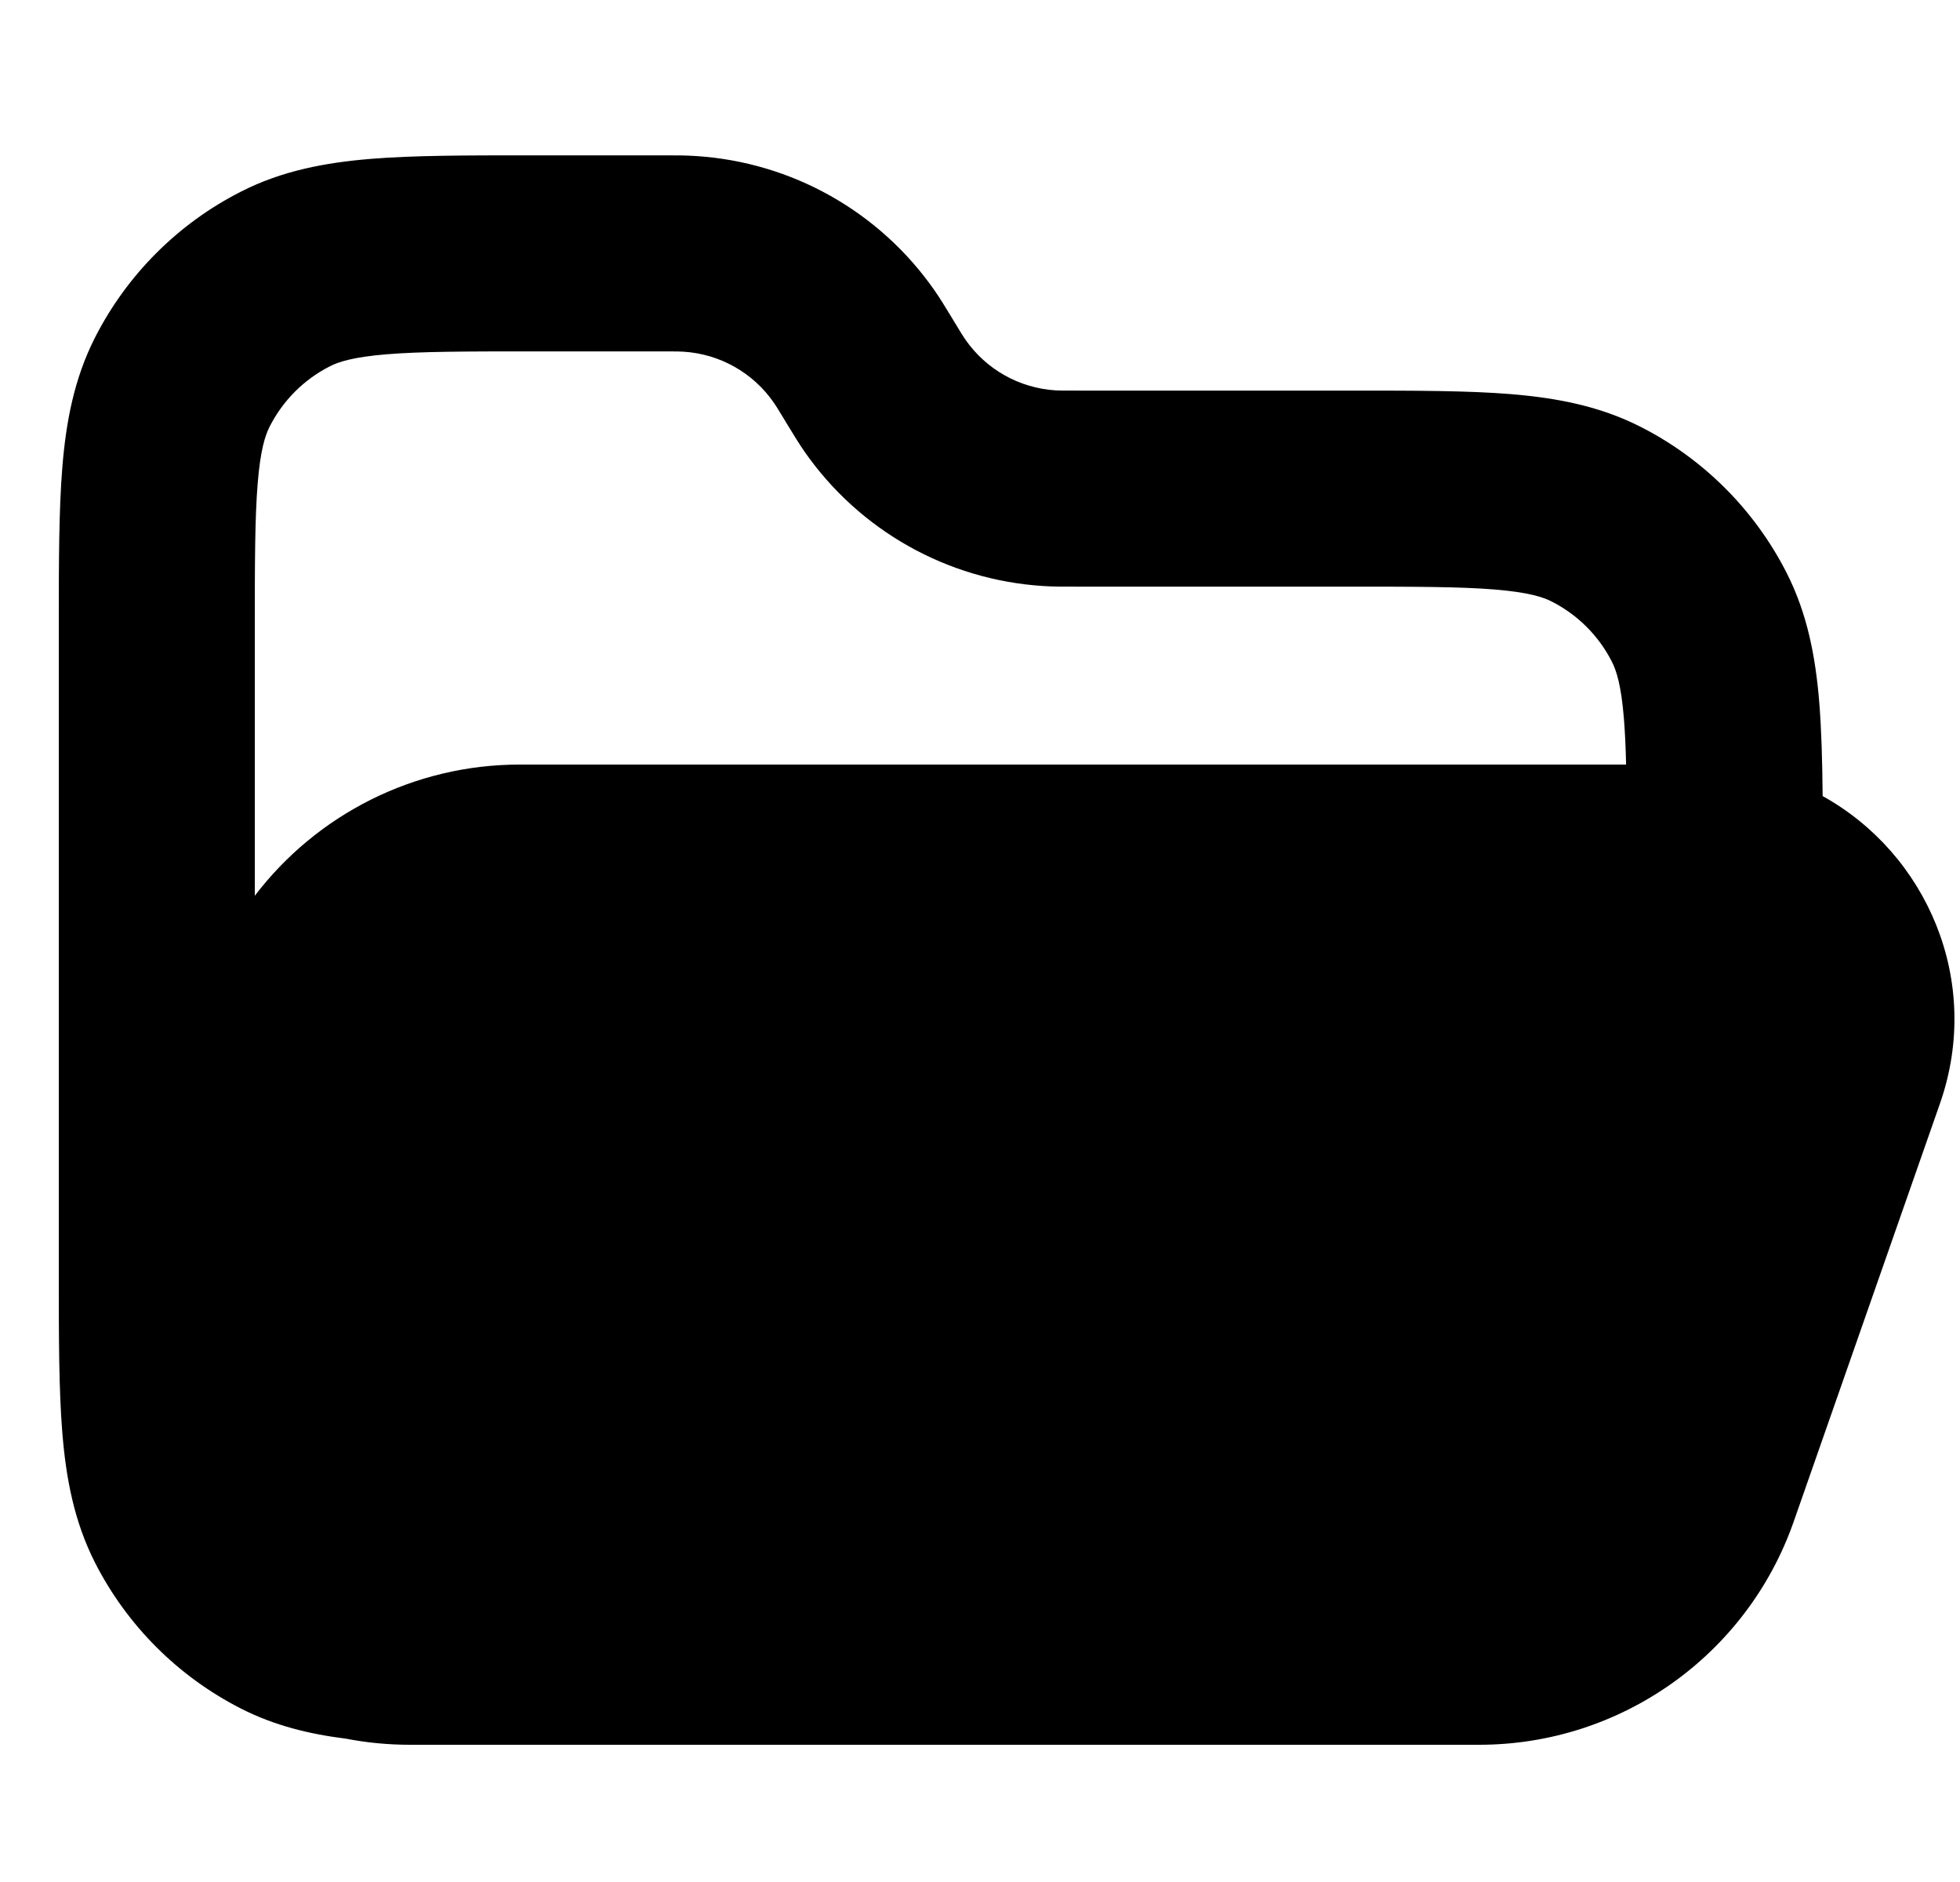 <svg width="25" height="24" viewBox="0 0 25 24" fill="none" xmlns="http://www.w3.org/2000/svg">
<path fill-rule="evenodd" clip-rule="evenodd" d="M24.744 14.074C25.293 12.506 24.571 10.884 23.248 10.152C23.244 9.705 23.233 9.308 23.205 8.959C23.158 8.382 23.055 7.828 22.787 7.302C22.379 6.502 21.729 5.852 20.93 5.445C20.403 5.176 19.85 5.074 19.272 5.026C18.721 4.981 18.047 4.981 17.25 4.981H13.754C13.549 4.981 13.502 4.981 13.463 4.978C13.001 4.949 12.578 4.711 12.314 4.331C12.291 4.299 12.266 4.259 12.16 4.084L12.144 4.057C12.062 3.922 11.993 3.808 11.919 3.702C11.219 2.698 10.1 2.068 8.879 1.99C8.75 1.981 8.617 1.981 8.459 1.981L6.75 1.981C5.953 1.981 5.279 1.981 4.728 2.026C4.15 2.074 3.597 2.176 3.071 2.445C2.271 2.852 1.621 3.502 1.213 4.302C0.945 4.828 0.842 5.382 0.795 5.959C0.75 6.511 0.75 7.184 0.75 7.982L0.75 16.25C0.75 17.047 0.75 17.721 0.795 18.272C0.842 18.85 0.945 19.403 1.213 19.93C1.621 20.729 2.271 21.379 3.071 21.787C3.5 22.006 3.947 22.114 4.411 22.172C4.674 22.223 4.948 22.25 5.229 22.25H18.867C20.673 22.25 22.282 21.109 22.879 19.404L24.744 14.074ZM8.428 4.481C8.633 4.481 8.68 4.482 8.719 4.485C9.181 4.514 9.604 4.752 9.868 5.132C9.891 5.164 9.916 5.204 10.022 5.379L10.038 5.406C10.12 5.541 10.189 5.654 10.263 5.761C10.963 6.765 12.082 7.395 13.303 7.473C13.432 7.482 13.565 7.481 13.723 7.481L17.2 7.481C18.061 7.481 18.631 7.482 19.069 7.518C19.492 7.553 19.679 7.613 19.794 7.672C20.124 7.84 20.392 8.108 20.559 8.437C20.618 8.552 20.679 8.74 20.713 9.163C20.727 9.335 20.736 9.527 20.741 9.75L6.63 9.75C5.279 9.75 4.039 10.388 3.25 11.423V8.031C3.25 7.171 3.251 6.6 3.287 6.163C3.321 5.74 3.382 5.552 3.441 5.437C3.609 5.108 3.876 4.84 4.206 4.672C4.321 4.613 4.508 4.553 4.931 4.518C5.369 4.482 5.939 4.481 6.8 4.481L8.428 4.481Z" fill="black"/>
</svg>
